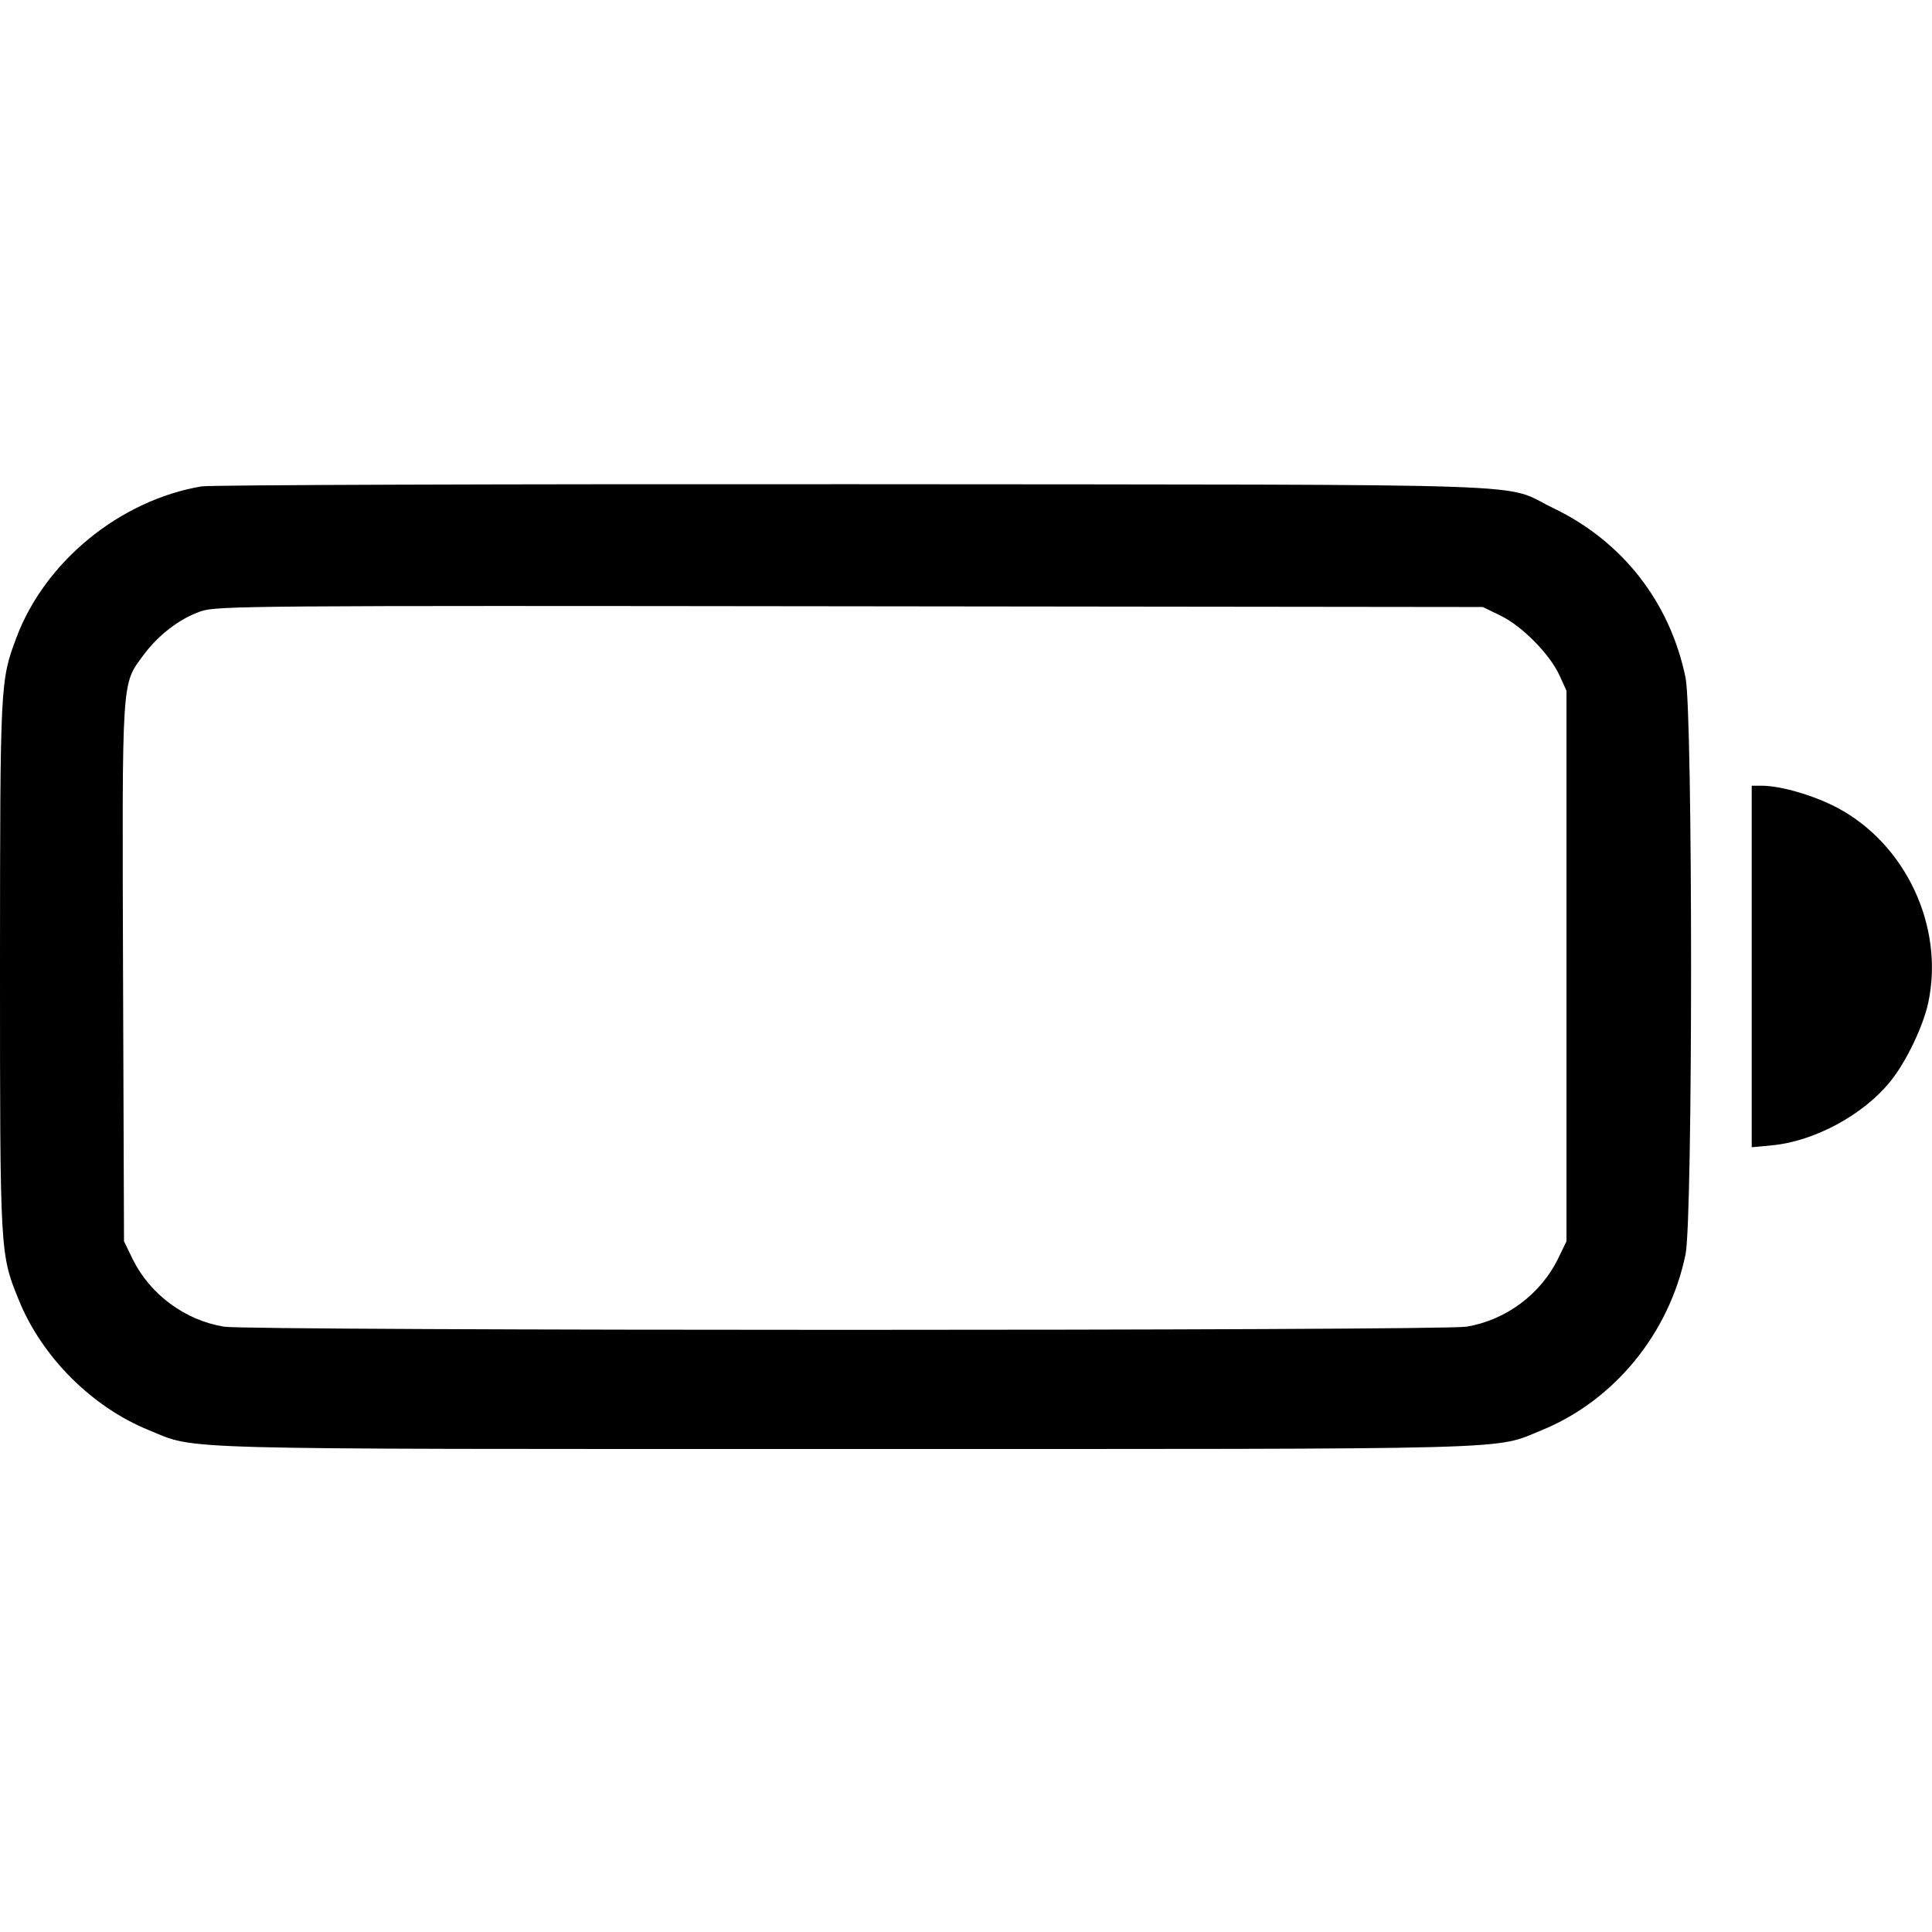 <svg width="16" height="16" fill="currentColor" xmlns="http://www.w3.org/2000/svg"><path d="M1.669 4.028 C 0.992 4.143,0.371 4.651,0.135 5.283 C 0.002 5.640,0.001 5.651,0.000 7.994 C -0.000 10.390,-0.000 10.383,0.156 10.767 C 0.347 11.238,0.762 11.653,1.233 11.844 C 1.637 12.009,1.316 12.000,7.000 12.000 C 12.683 12.000,12.364 12.009,12.766 11.845 C 13.368 11.600,13.824 11.043,13.959 10.388 C 14.020 10.091,14.020 5.909,13.959 5.612 C 13.830 4.987,13.438 4.484,12.864 4.208 C 12.423 3.996,12.981 4.015,7.080 4.010 C 4.176 4.008,1.741 4.016,1.669 4.028 M12.430 5.100 C 12.608 5.188,12.833 5.416,12.915 5.593 L 12.973 5.720 12.973 8.000 L 12.973 10.280 12.901 10.428 C 12.757 10.720,12.468 10.934,12.145 10.987 C 11.930 11.022,2.070 11.022,1.855 10.987 C 1.532 10.934,1.243 10.720,1.099 10.428 L 1.027 10.280 1.019 8.056 C 1.011 5.583,1.006 5.672,1.189 5.424 C 1.313 5.257,1.488 5.123,1.662 5.063 C 1.793 5.017,2.065 5.015,7.040 5.021 L 12.280 5.027 12.430 5.100 M14.507 8.004 L 14.507 9.501 14.676 9.485 C 15.027 9.452,15.437 9.230,15.659 8.951 C 15.790 8.787,15.929 8.494,15.970 8.299 C 16.102 7.669,15.780 6.986,15.211 6.687 C 15.018 6.586,14.749 6.508,14.593 6.507 L 14.507 6.507 14.507 8.004 " stroke="none" fill-rule="evenodd"></path></svg>